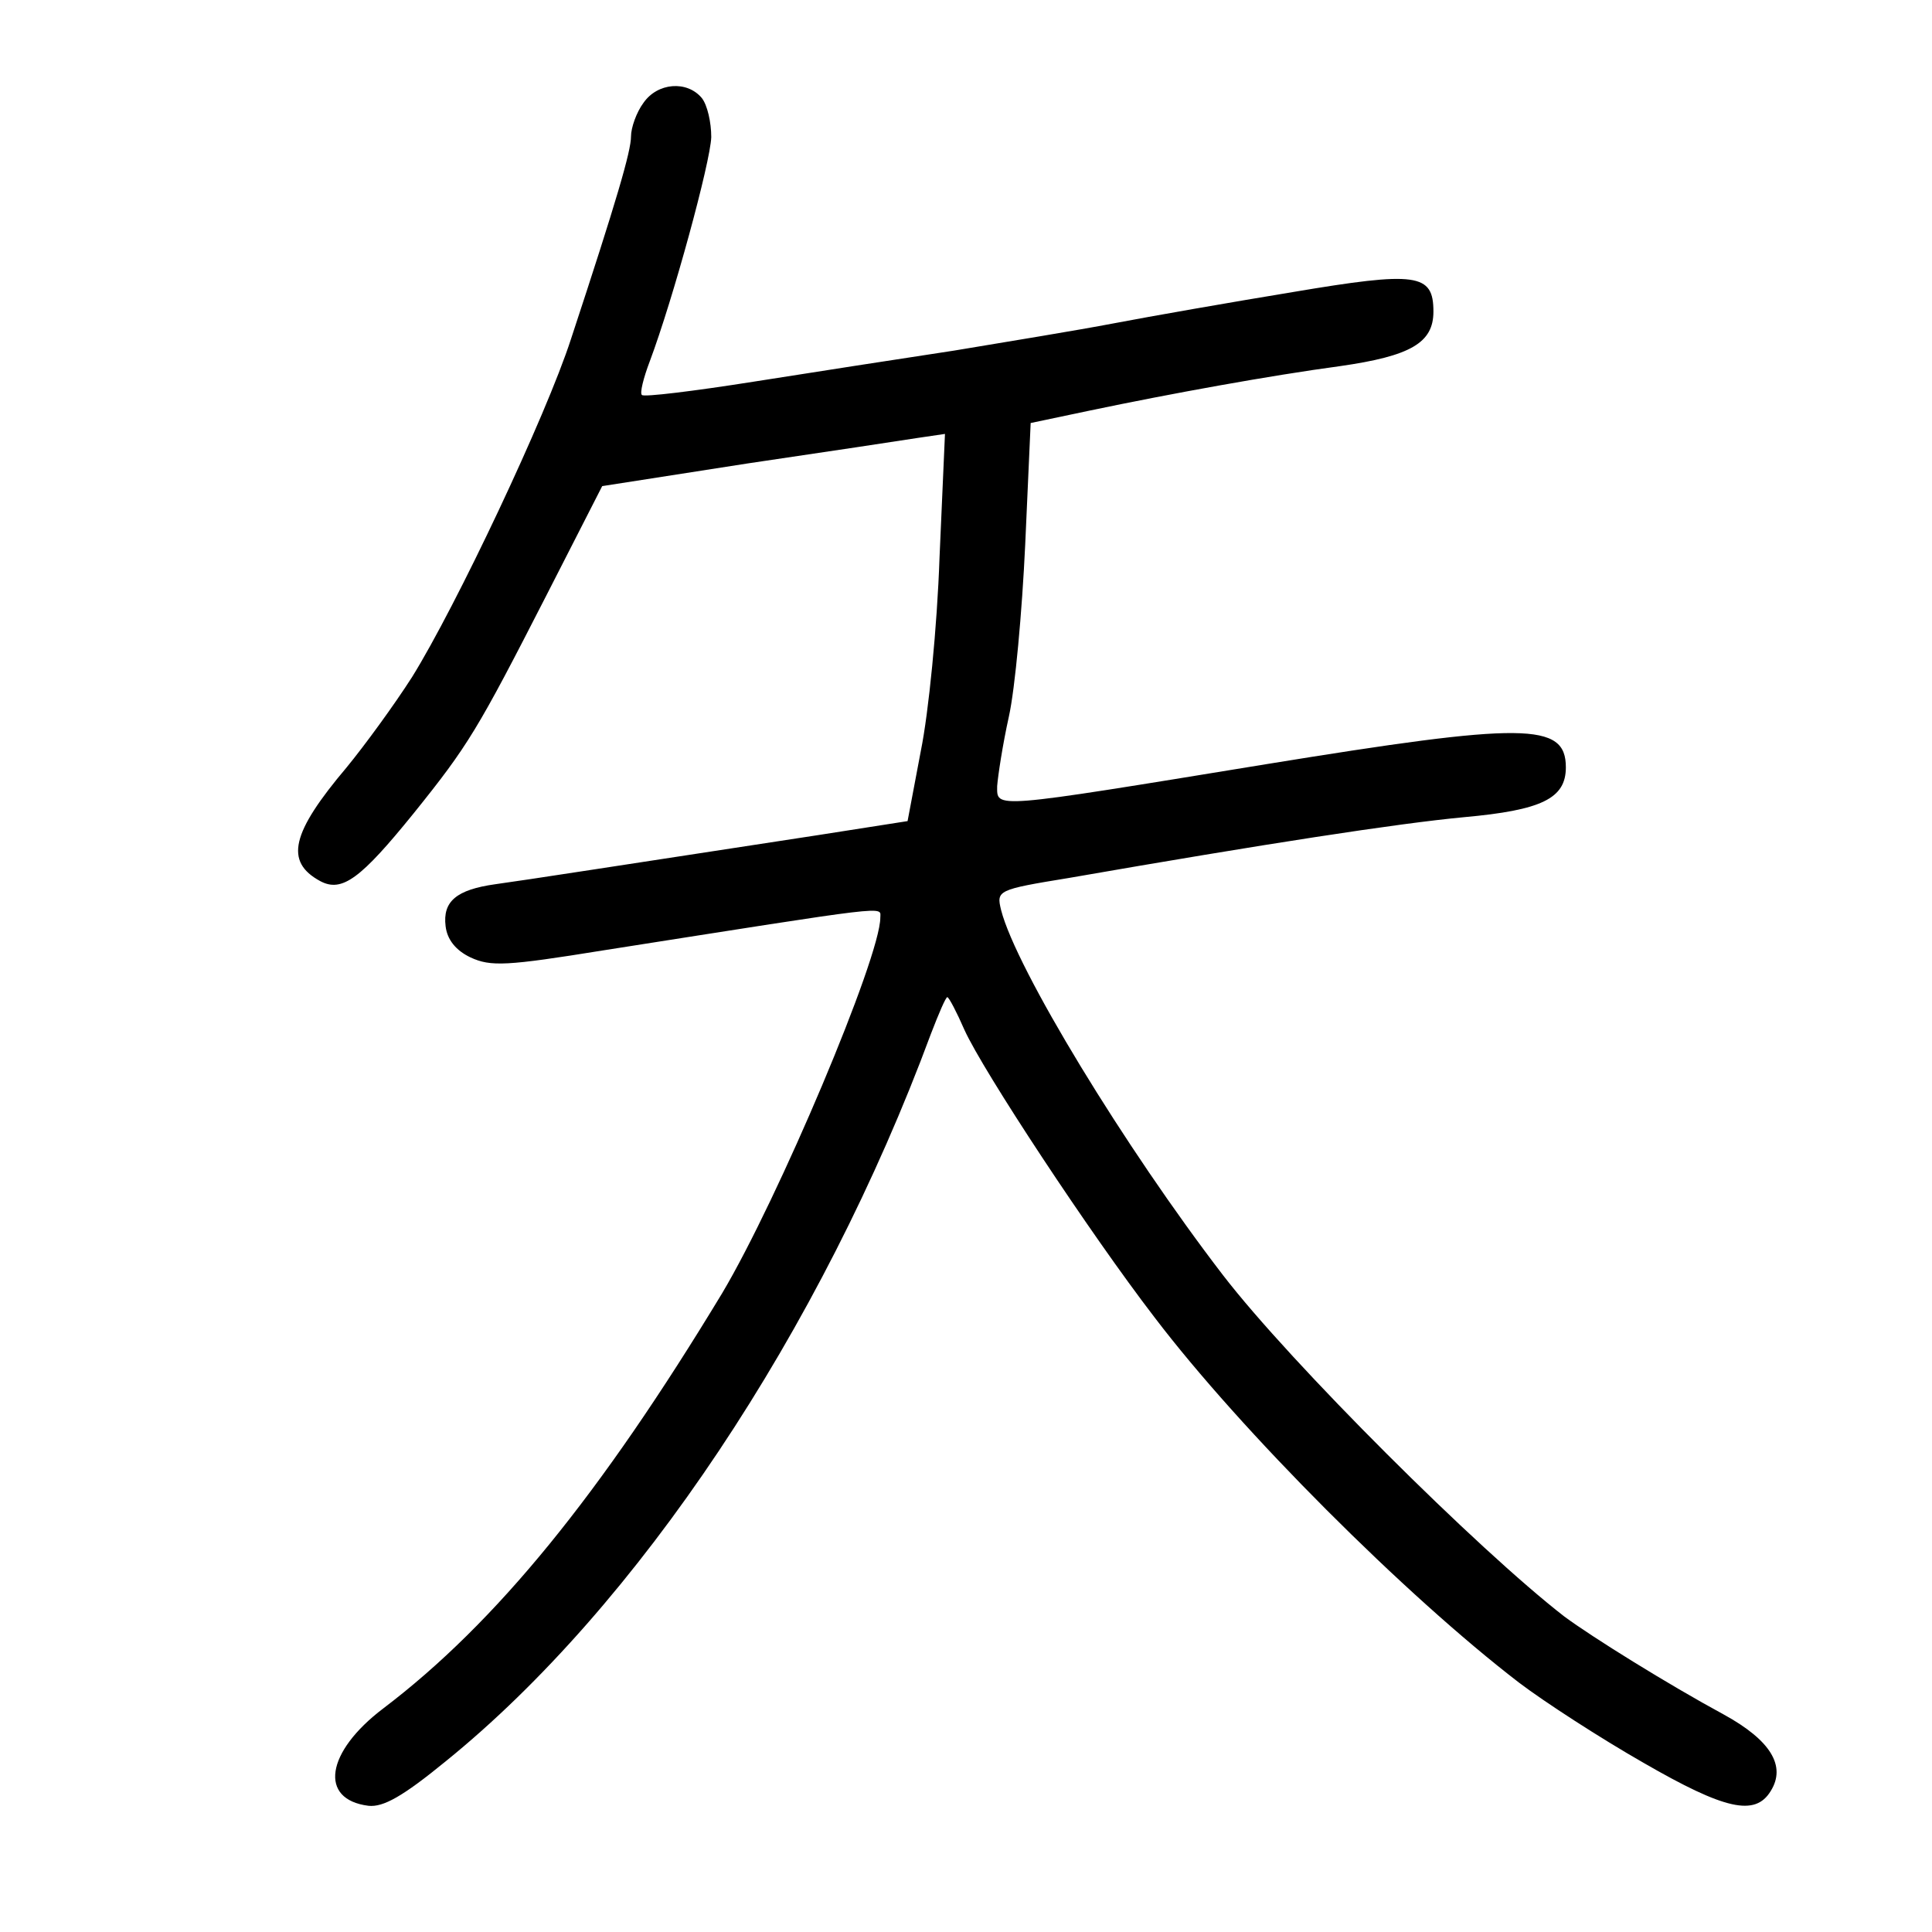 <?xml version="1.0" standalone="no"?>
<!DOCTYPE svg PUBLIC "-//W3C//DTD SVG 20010904//EN"
 "http://www.w3.org/TR/2001/REC-SVG-20010904/DTD/svg10.dtd">
<svg version="1.0" xmlns="http://www.w3.org/2000/svg"
 width="248pt" height="248pt" viewBox="0 0 248 248"
 preserveAspectRatio="xMidYMid meet">
<g transform="translate(0,248) scale(0.1,-0.1)"
fill="#000000" stroke="none">
<path d="M826 2348 c-9 -12 -16 -32 -16 -43 0 -19 -18 -81 -77 -260 -32 -99
-148 -344 -204 -434 -23 -36 -61 -88 -84 -116 -71 -84 -80 -121 -34 -146 28
-15 52 3 120 87 70 87 82 107 170 279 l72 141 186 29 c102 15 201 30 220 33
l34 5 -7 -159 c-3 -88 -14 -199 -24 -248 l-17 -90 -115 -18 c-255 -39 -377
-58 -414 -63 -50 -7 -68 -22 -64 -54 2 -17 13 -31 32 -40 26 -12 46 -11 170 9
376 59 356 57 356 42 0 -51 -131 -361 -203 -482 -156 -258 -290 -423 -435
-533 -74 -56 -83 -117 -19 -125 19 -2 44 12 99 57 246 199 482 553 623 934 10
26 19 47 21 47 2 0 12 -19 22 -42 24 -53 161 -261 244 -369 111 -146 322 -357
468 -469 33 -25 104 -71 160 -103 104 -60 143 -69 163 -36 20 32 0 65 -60 98
-72 39 -170 100 -205 126 -111 86 -351 325 -438 438 -126 164 -266 394 -285
469 -6 25 -5 26 87 41 253 44 422 70 507 78 100 9 131 24 131 64 0 58 -53 58
-385 4 -355 -58 -345 -57 -345 -28 1 13 7 53 15 89 8 36 17 135 21 221 l7 156
76 16 c105 22 232 45 321 57 91 13 120 30 120 70 0 49 -21 52 -181 25 -79 -13
-182 -31 -229 -40 -47 -9 -139 -24 -205 -35 -66 -10 -182 -28 -258 -40 -76
-12 -141 -20 -143 -17 -3 2 2 22 10 43 30 80 78 256 79 288 0 19 -5 41 -12 50
-19 23 -57 20 -75 -6z"/>
</g>
</svg>

